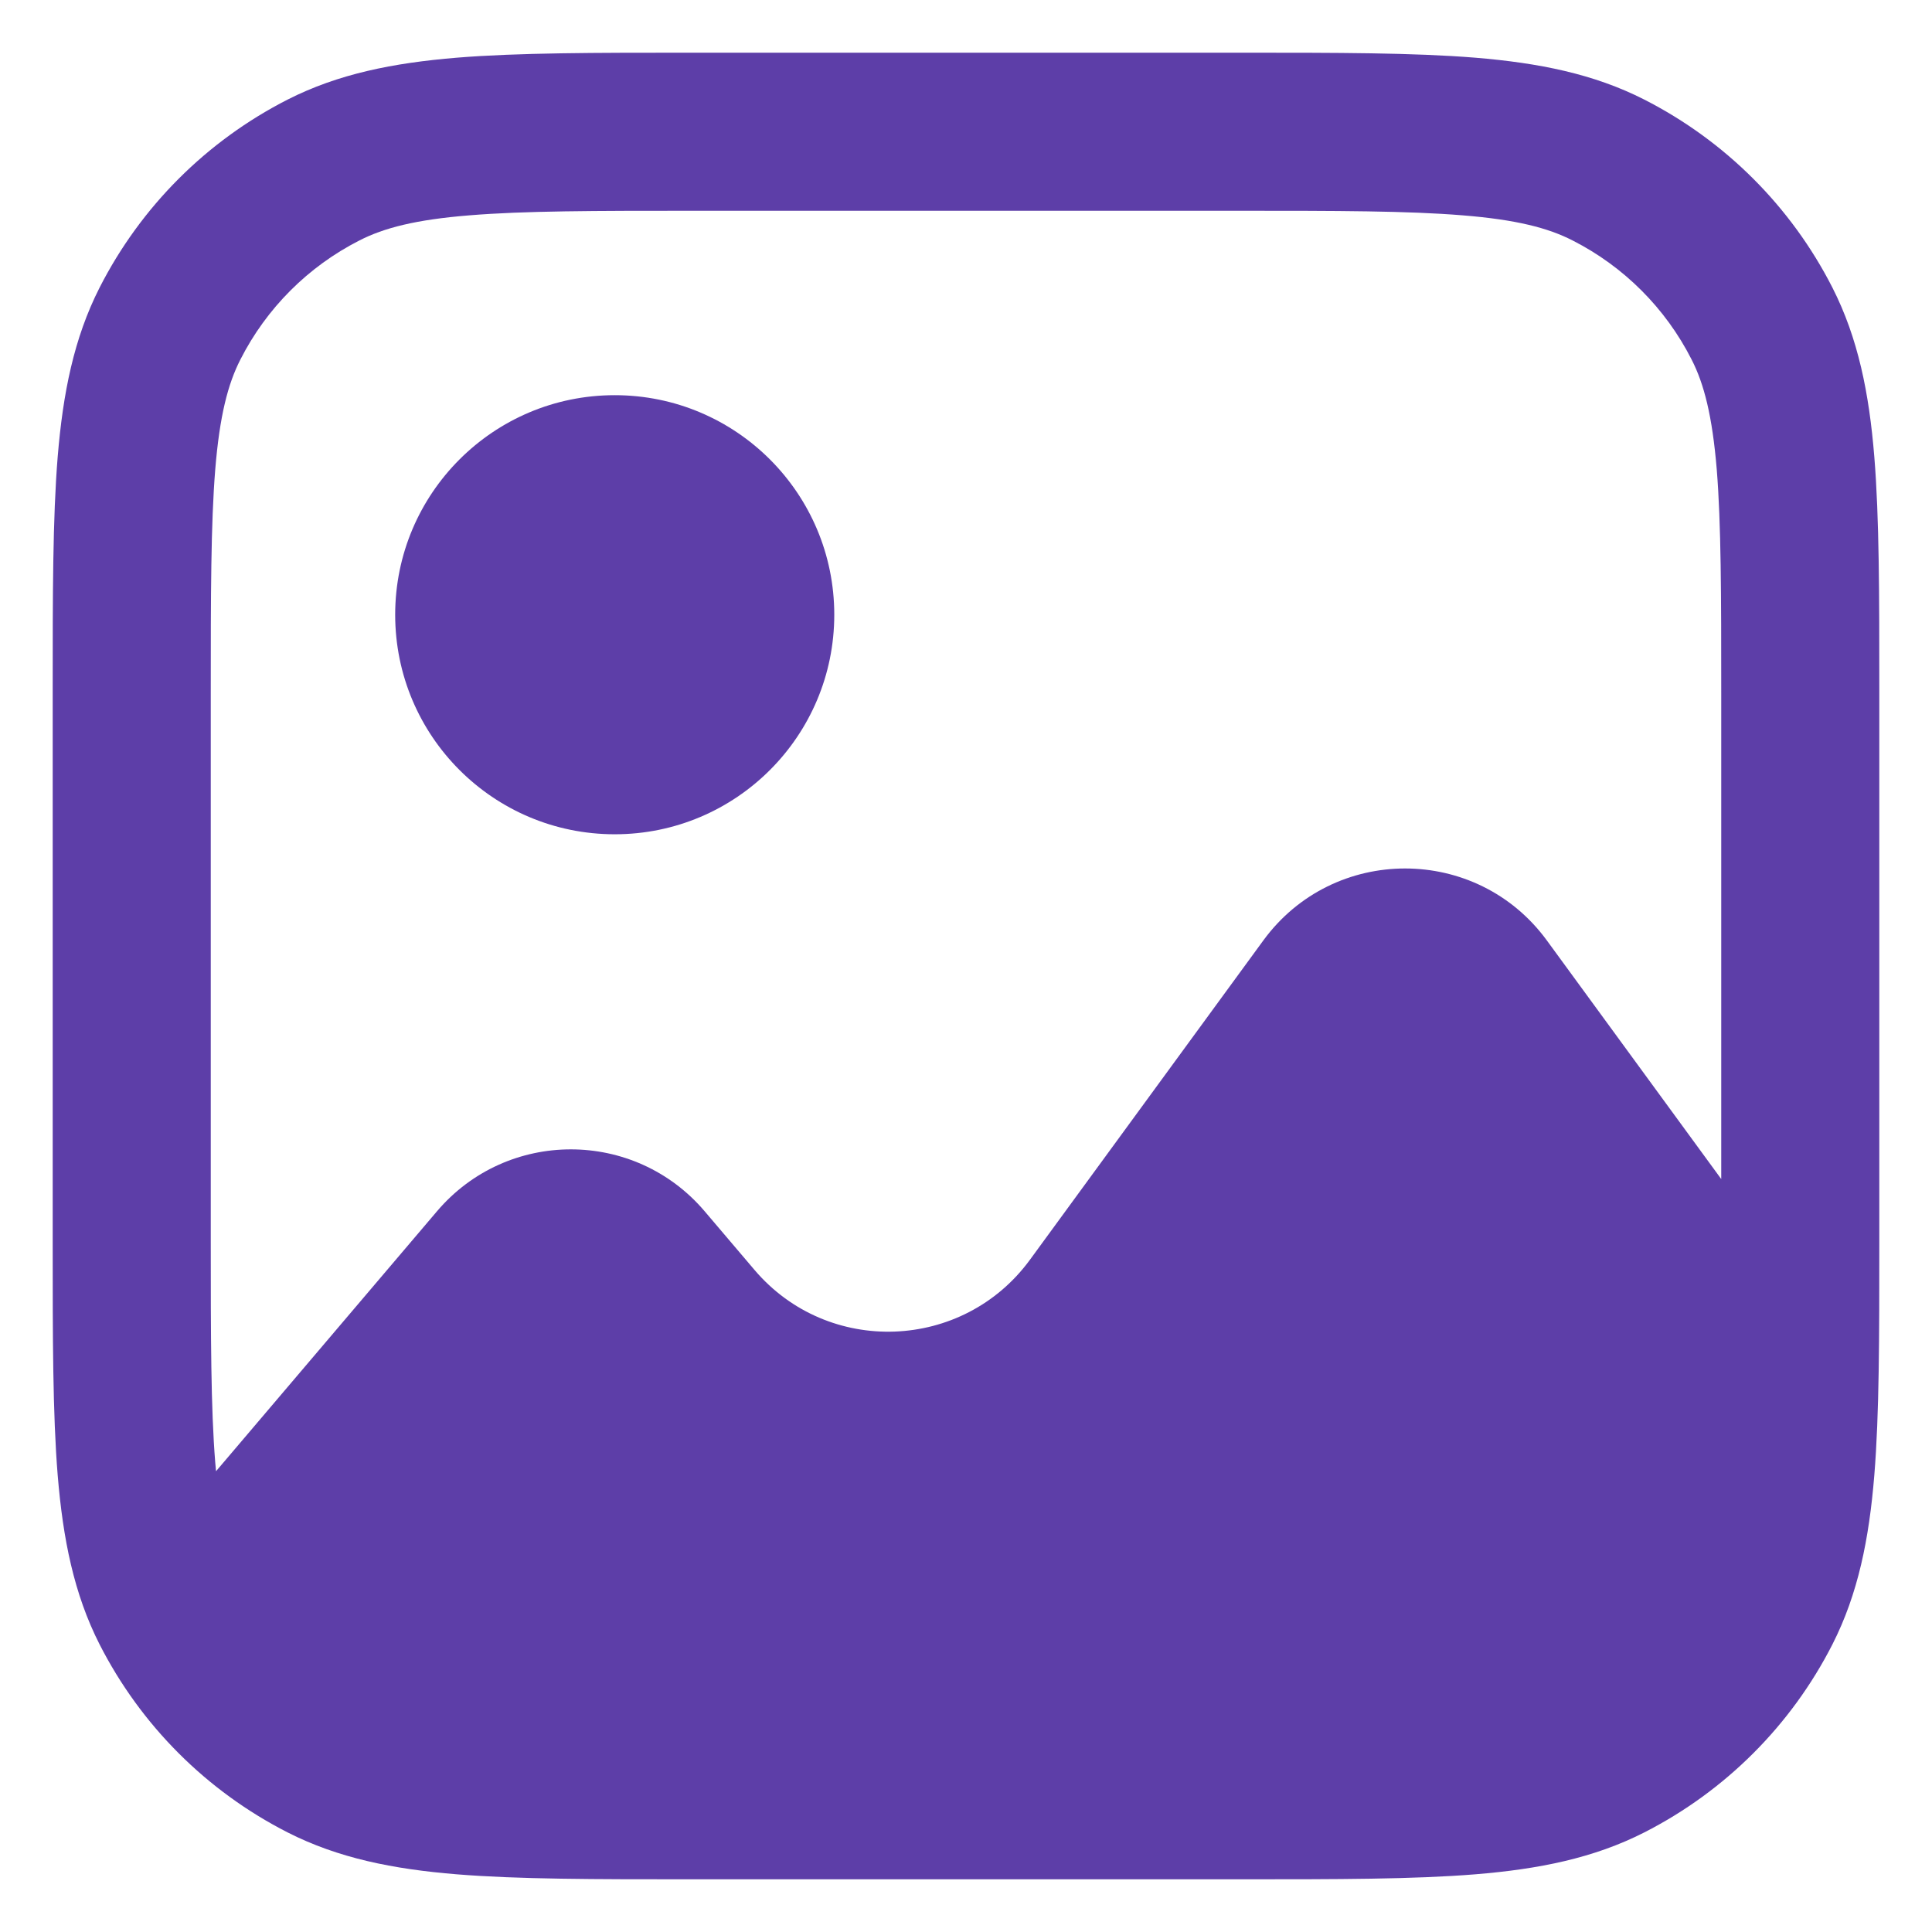 <svg width="22" height="22" viewBox="0 0 22 22" fill="none" xmlns="http://www.w3.org/2000/svg">
<path fill-rule="evenodd" clip-rule="evenodd" d="M7.9 0.6H7.861H7.861C6.774 0.6 5.903 0.6 5.2 0.657C4.477 0.717 3.851 0.841 3.275 1.134C2.353 1.604 1.604 2.353 1.134 3.275C0.841 3.851 0.717 4.477 0.657 5.2C0.6 5.903 0.6 6.774 0.6 7.861V7.861V7.9V14.1V14.139V14.139C0.6 15.226 0.6 16.097 0.657 16.8C0.717 17.523 0.841 18.149 1.134 18.725C1.604 19.647 2.353 20.396 3.275 20.866C3.851 21.159 4.477 21.284 5.2 21.343C5.903 21.4 6.774 21.4 7.861 21.4H7.861H7.9H14.1H14.139H14.139C15.226 21.4 16.097 21.4 16.8 21.343C17.523 21.284 18.149 21.159 18.724 20.866C19.646 20.396 20.396 19.647 20.866 18.725C21.159 18.149 21.284 17.523 21.343 16.8C21.4 16.097 21.4 15.226 21.4 14.139V14.139V14.1V7.9V7.861V7.861C21.4 6.774 21.4 5.903 21.343 5.2C21.284 4.477 21.159 3.851 20.866 3.275C20.396 2.353 19.646 1.604 18.724 1.134C18.149 0.841 17.523 0.717 16.8 0.657C16.097 0.6 15.226 0.6 14.139 0.6H14.139H14.1H7.9ZM4.093 2.738C4.372 2.595 4.735 2.501 5.346 2.452C5.968 2.401 6.765 2.4 7.9 2.4H14.1C15.235 2.4 16.032 2.401 16.654 2.452C17.265 2.501 17.628 2.595 17.907 2.738C18.491 3.035 18.965 3.509 19.262 4.093C19.405 4.372 19.498 4.735 19.549 5.346C19.599 5.968 19.6 6.765 19.6 7.9V13.426L17.615 10.71C16.816 9.616 15.184 9.616 14.385 10.71L11.729 14.344C10.966 15.388 9.428 15.445 8.591 14.46L8.024 13.793C7.225 12.853 5.775 12.853 4.976 13.793L2.46 16.753C2.457 16.721 2.454 16.688 2.451 16.654C2.401 16.032 2.4 15.235 2.4 14.1V7.9C2.4 6.765 2.401 5.968 2.451 5.346C2.501 4.735 2.595 4.372 2.738 4.093C3.035 3.509 3.509 3.035 4.093 2.738ZM9.5 7C9.5 8.381 8.381 9.5 7 9.5C5.619 9.5 4.5 8.381 4.5 7C4.5 5.619 5.619 4.5 7 4.5C8.381 4.5 9.5 5.619 9.5 7Z" fill="#5D3EA8"/>
</svg>
